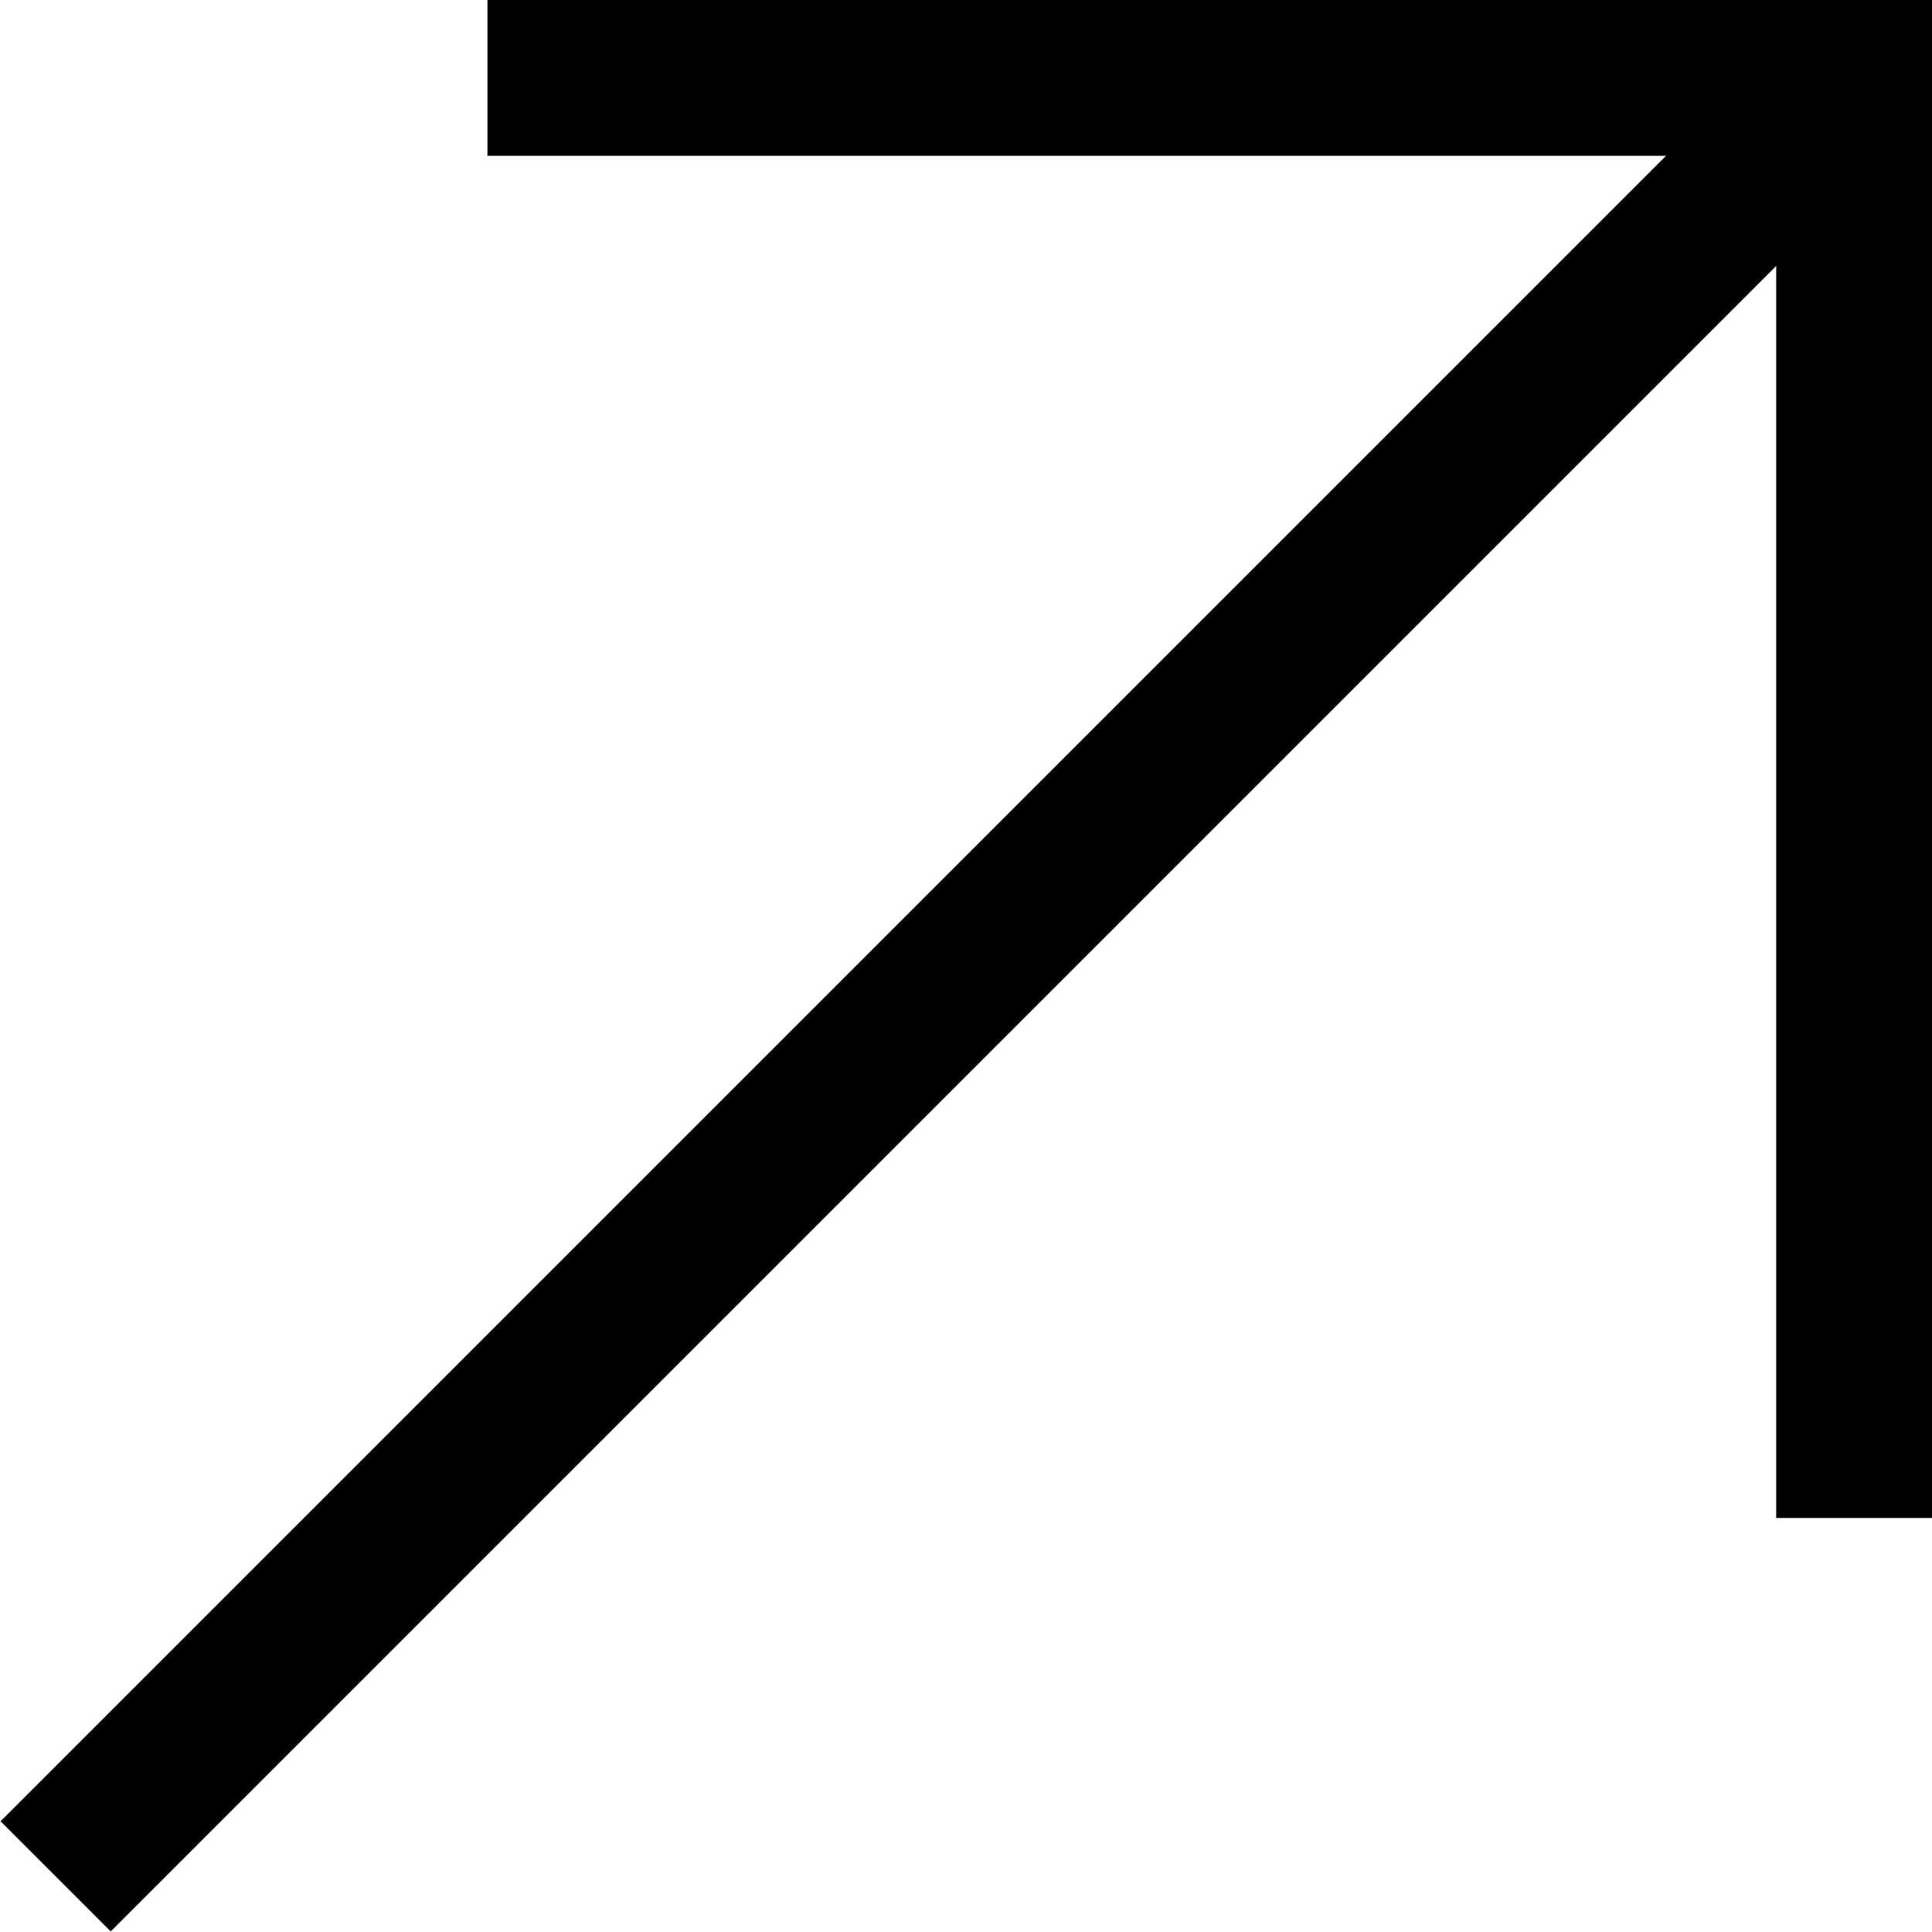<?xml version="1.0" encoding="UTF-8"?><svg id="_レイヤー_2" xmlns="http://www.w3.org/2000/svg" viewBox="0 0 8.68 8.68"><defs><style>.cls-1{fill:none;stroke:#000;stroke-miterlimit:10;stroke-width:.7px;}</style></defs><g id="design"><line class="cls-1" x1=".25" y1="8.43" x2="8.33" y2=".35"/><polyline class="cls-1" points="8.33 6.82 8.33 .35 2.19 .35"/></g></svg>